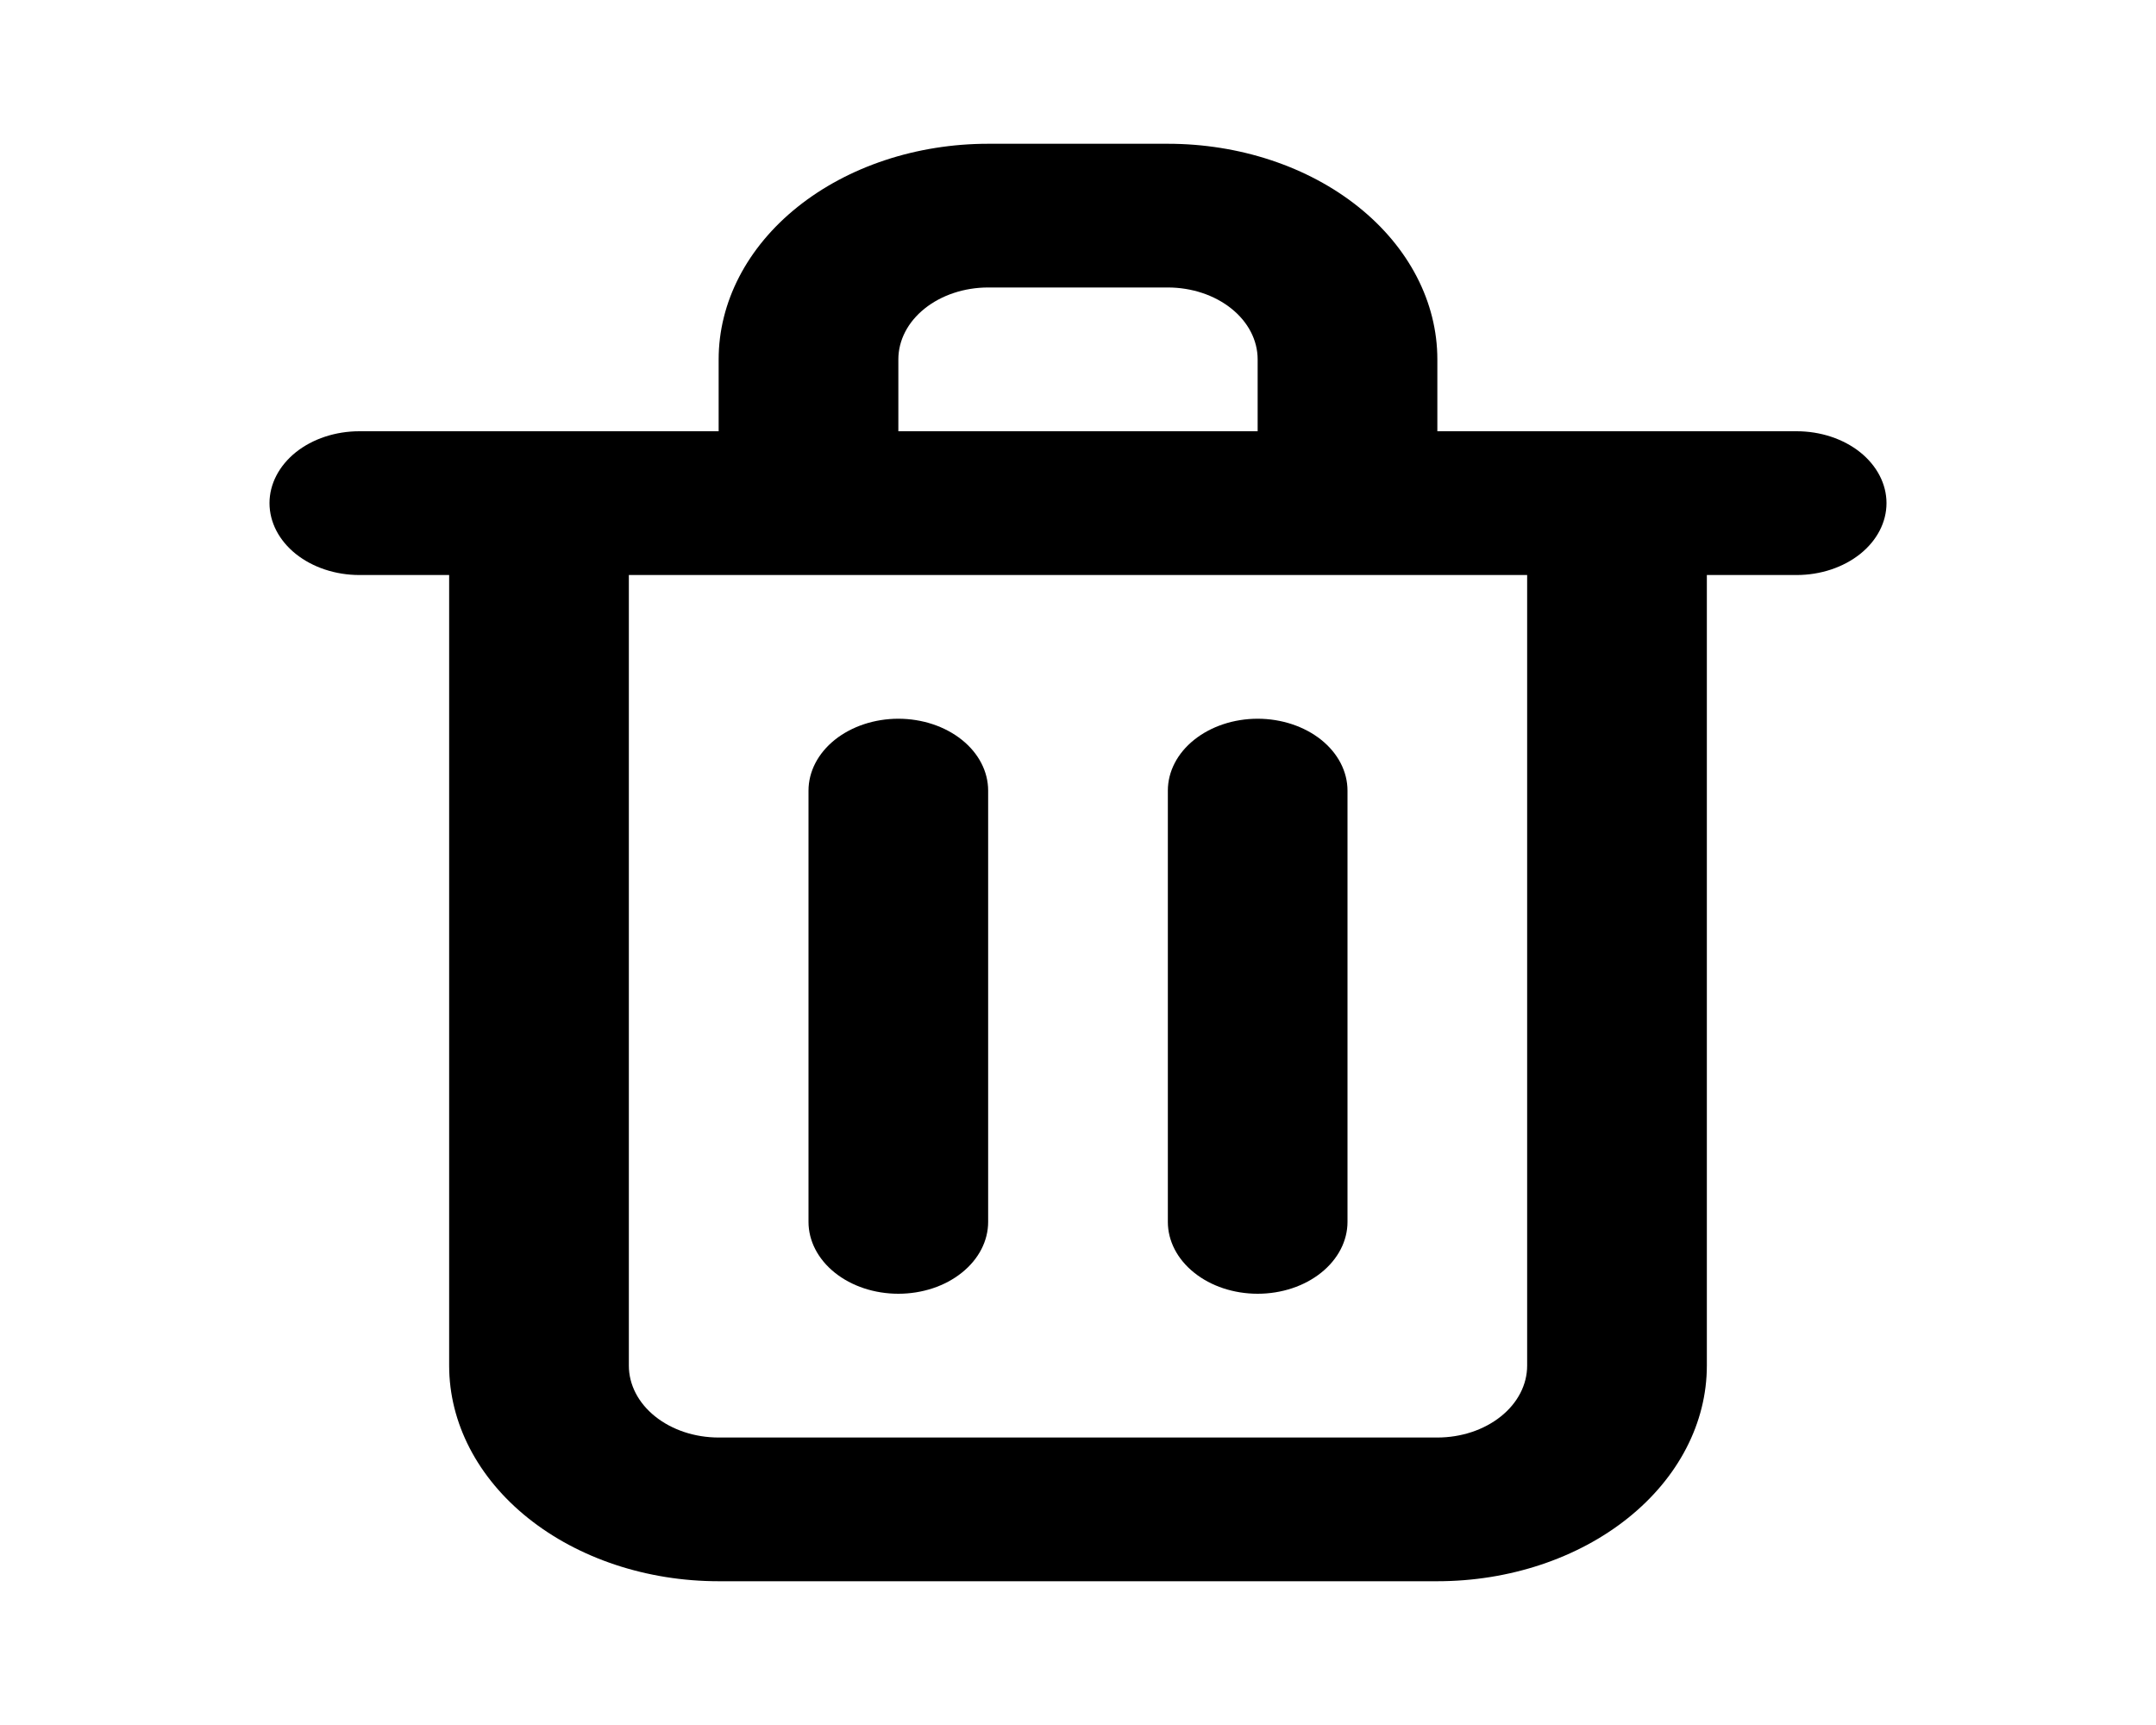 <?xml version="1.0" encoding="UTF-8" standalone="no"?><svg width='40' height='32' viewBox='0 0 40 32' fill='none' xmlns='http://www.w3.org/2000/svg'>
<path d='M16.667 24C17.109 24 17.533 23.86 17.845 23.609C18.158 23.359 18.333 23.02 18.333 22.667V14.667C18.333 14.313 18.158 13.974 17.845 13.724C17.533 13.474 17.109 13.333 16.667 13.333C16.225 13.333 15.801 13.474 15.488 13.724C15.176 13.974 15 14.313 15 14.667V22.667C15 23.02 15.176 23.359 15.488 23.609C15.801 23.86 16.225 24 16.667 24ZM33.333 8H26.667V6.667C26.667 5.606 26.14 4.588 25.202 3.838C24.265 3.088 22.993 2.667 21.667 2.667H18.333C17.007 2.667 15.736 3.088 14.798 3.838C13.86 4.588 13.333 5.606 13.333 6.667V8H6.667C6.225 8 5.801 8.14 5.488 8.39C5.176 8.641 5 8.98 5 9.333C5 9.687 5.176 10.026 5.488 10.276C5.801 10.526 6.225 10.667 6.667 10.667H8.333V25.333C8.333 26.394 8.86 27.412 9.798 28.162C10.736 28.912 12.007 29.333 13.333 29.333H26.667C27.993 29.333 29.265 28.912 30.202 28.162C31.14 27.412 31.667 26.394 31.667 25.333V10.667H33.333C33.775 10.667 34.199 10.526 34.512 10.276C34.824 10.026 35 9.687 35 9.333C35 8.98 34.824 8.641 34.512 8.39C34.199 8.14 33.775 8 33.333 8ZM16.667 6.667C16.667 6.313 16.842 5.974 17.155 5.724C17.467 5.474 17.891 5.333 18.333 5.333H21.667C22.109 5.333 22.533 5.474 22.845 5.724C23.158 5.974 23.333 6.313 23.333 6.667V8H16.667V6.667ZM28.333 25.333C28.333 25.687 28.158 26.026 27.845 26.276C27.533 26.526 27.109 26.667 26.667 26.667H13.333C12.891 26.667 12.467 26.526 12.155 26.276C11.842 26.026 11.667 25.687 11.667 25.333V10.667H28.333V25.333ZM23.333 24C23.775 24 24.199 23.86 24.512 23.609C24.824 23.359 25 23.02 25 22.667V14.667C25 14.313 24.824 13.974 24.512 13.724C24.199 13.474 23.775 13.333 23.333 13.333C22.891 13.333 22.467 13.474 22.155 13.724C21.842 13.974 21.667 14.313 21.667 14.667V22.667C21.667 23.02 21.842 23.359 22.155 23.609C22.467 23.86 22.891 24 23.333 24Z' fill='black'/>
</svg>
